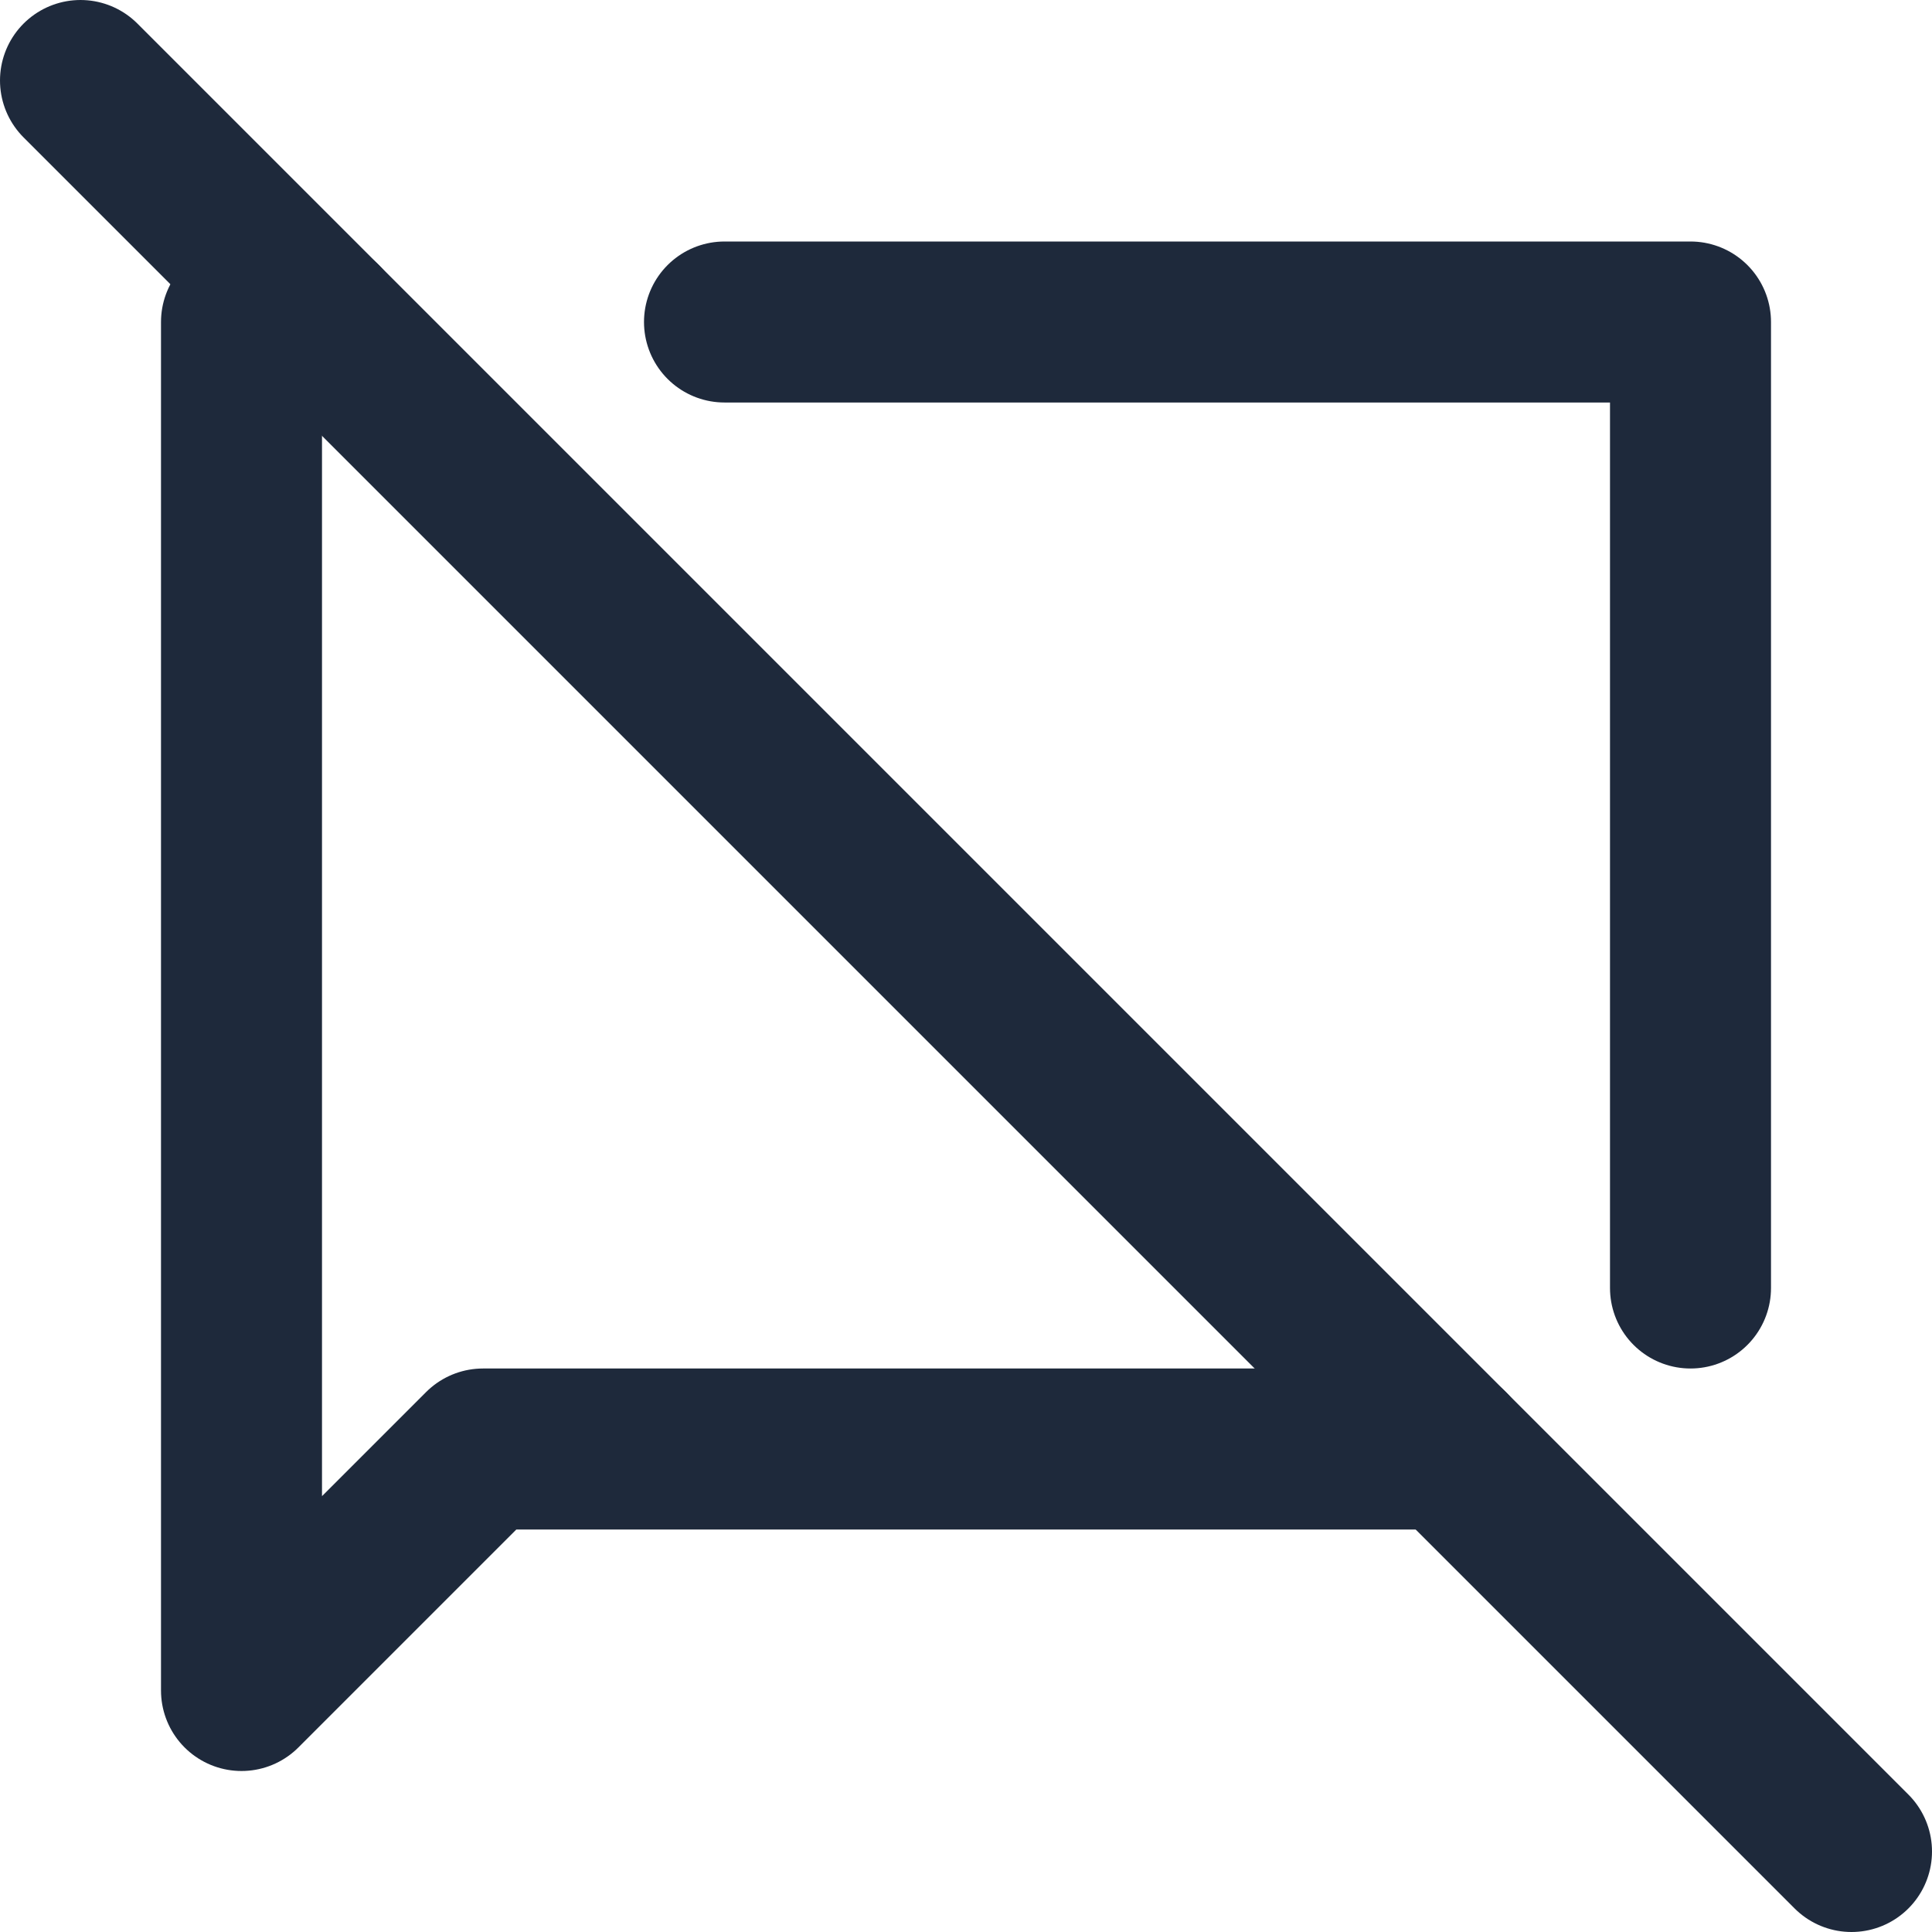 <svg width="24" height="24" viewBox="0 0 24 24" fill="none" xmlns="http://www.w3.org/2000/svg">
<path d="M1 1L23 23" stroke="#1E293B" stroke-width="2" stroke-linecap="round" stroke-linejoin="round"/>
<path d="M4 4H3V21L6 18H18" stroke="#1E293B" stroke-width="2" stroke-linecap="round" stroke-linejoin="round"/>
<path d="M9 4H21V16" stroke="#1E293B" stroke-width="2" stroke-linecap="round" stroke-linejoin="round"/>
</svg>
